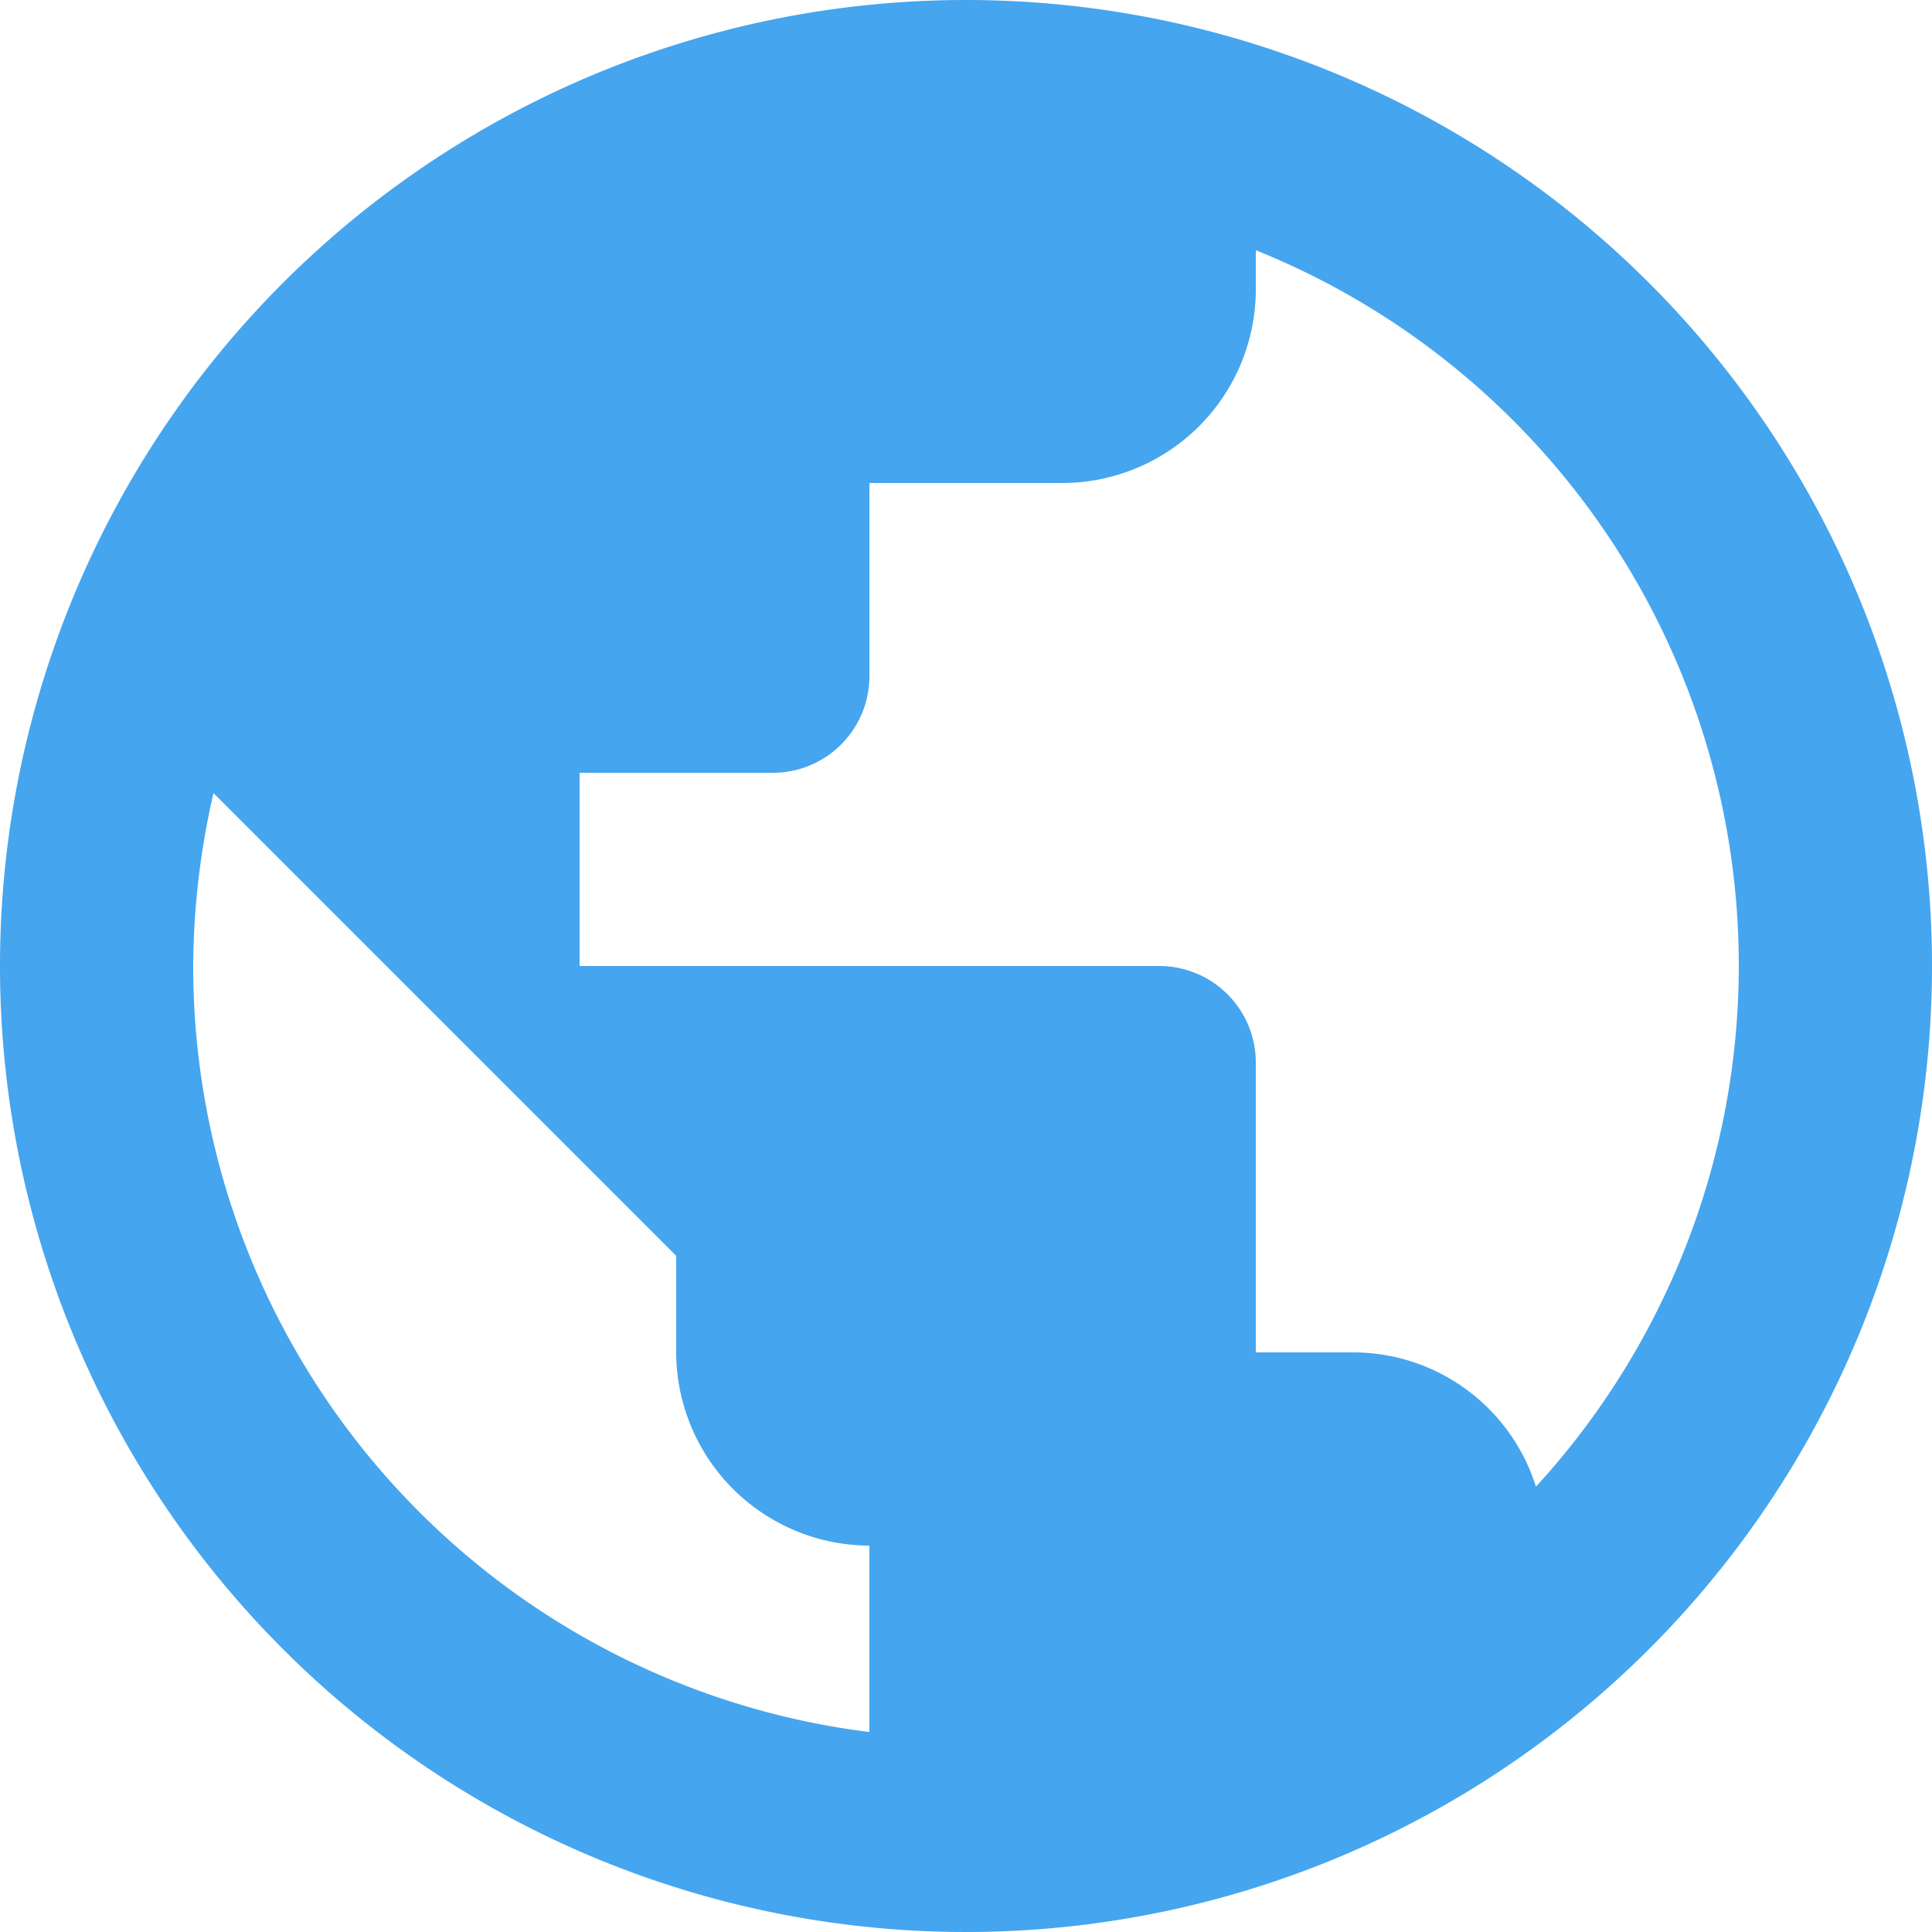 <svg xmlns="http://www.w3.org/2000/svg" width="18" height="18" viewBox="0 0 18 18"><defs><style>.a{fill:#45a5ef;}</style></defs><path class="a" d="M11,2a9,9,0,1,0,9,9A9,9,0,0,0,11,2Zm-.9,16.137A7.19,7.19,0,0,1,3.8,11a7.306,7.306,0,0,1,.189-1.611L8.3,13.7v.9a1.805,1.805,0,0,0,1.8,1.8Zm6.21-2.286A1.786,1.786,0,0,0,14.6,14.6h-.9V11.9a.9.9,0,0,0-.9-.9H7.4V9.2H9.2a.9.9,0,0,0,.9-.9V6.5h1.8a1.805,1.805,0,0,0,1.8-1.8V4.331a7.184,7.184,0,0,1,2.61,11.52Z" transform="translate(-2 -2)"/></svg>